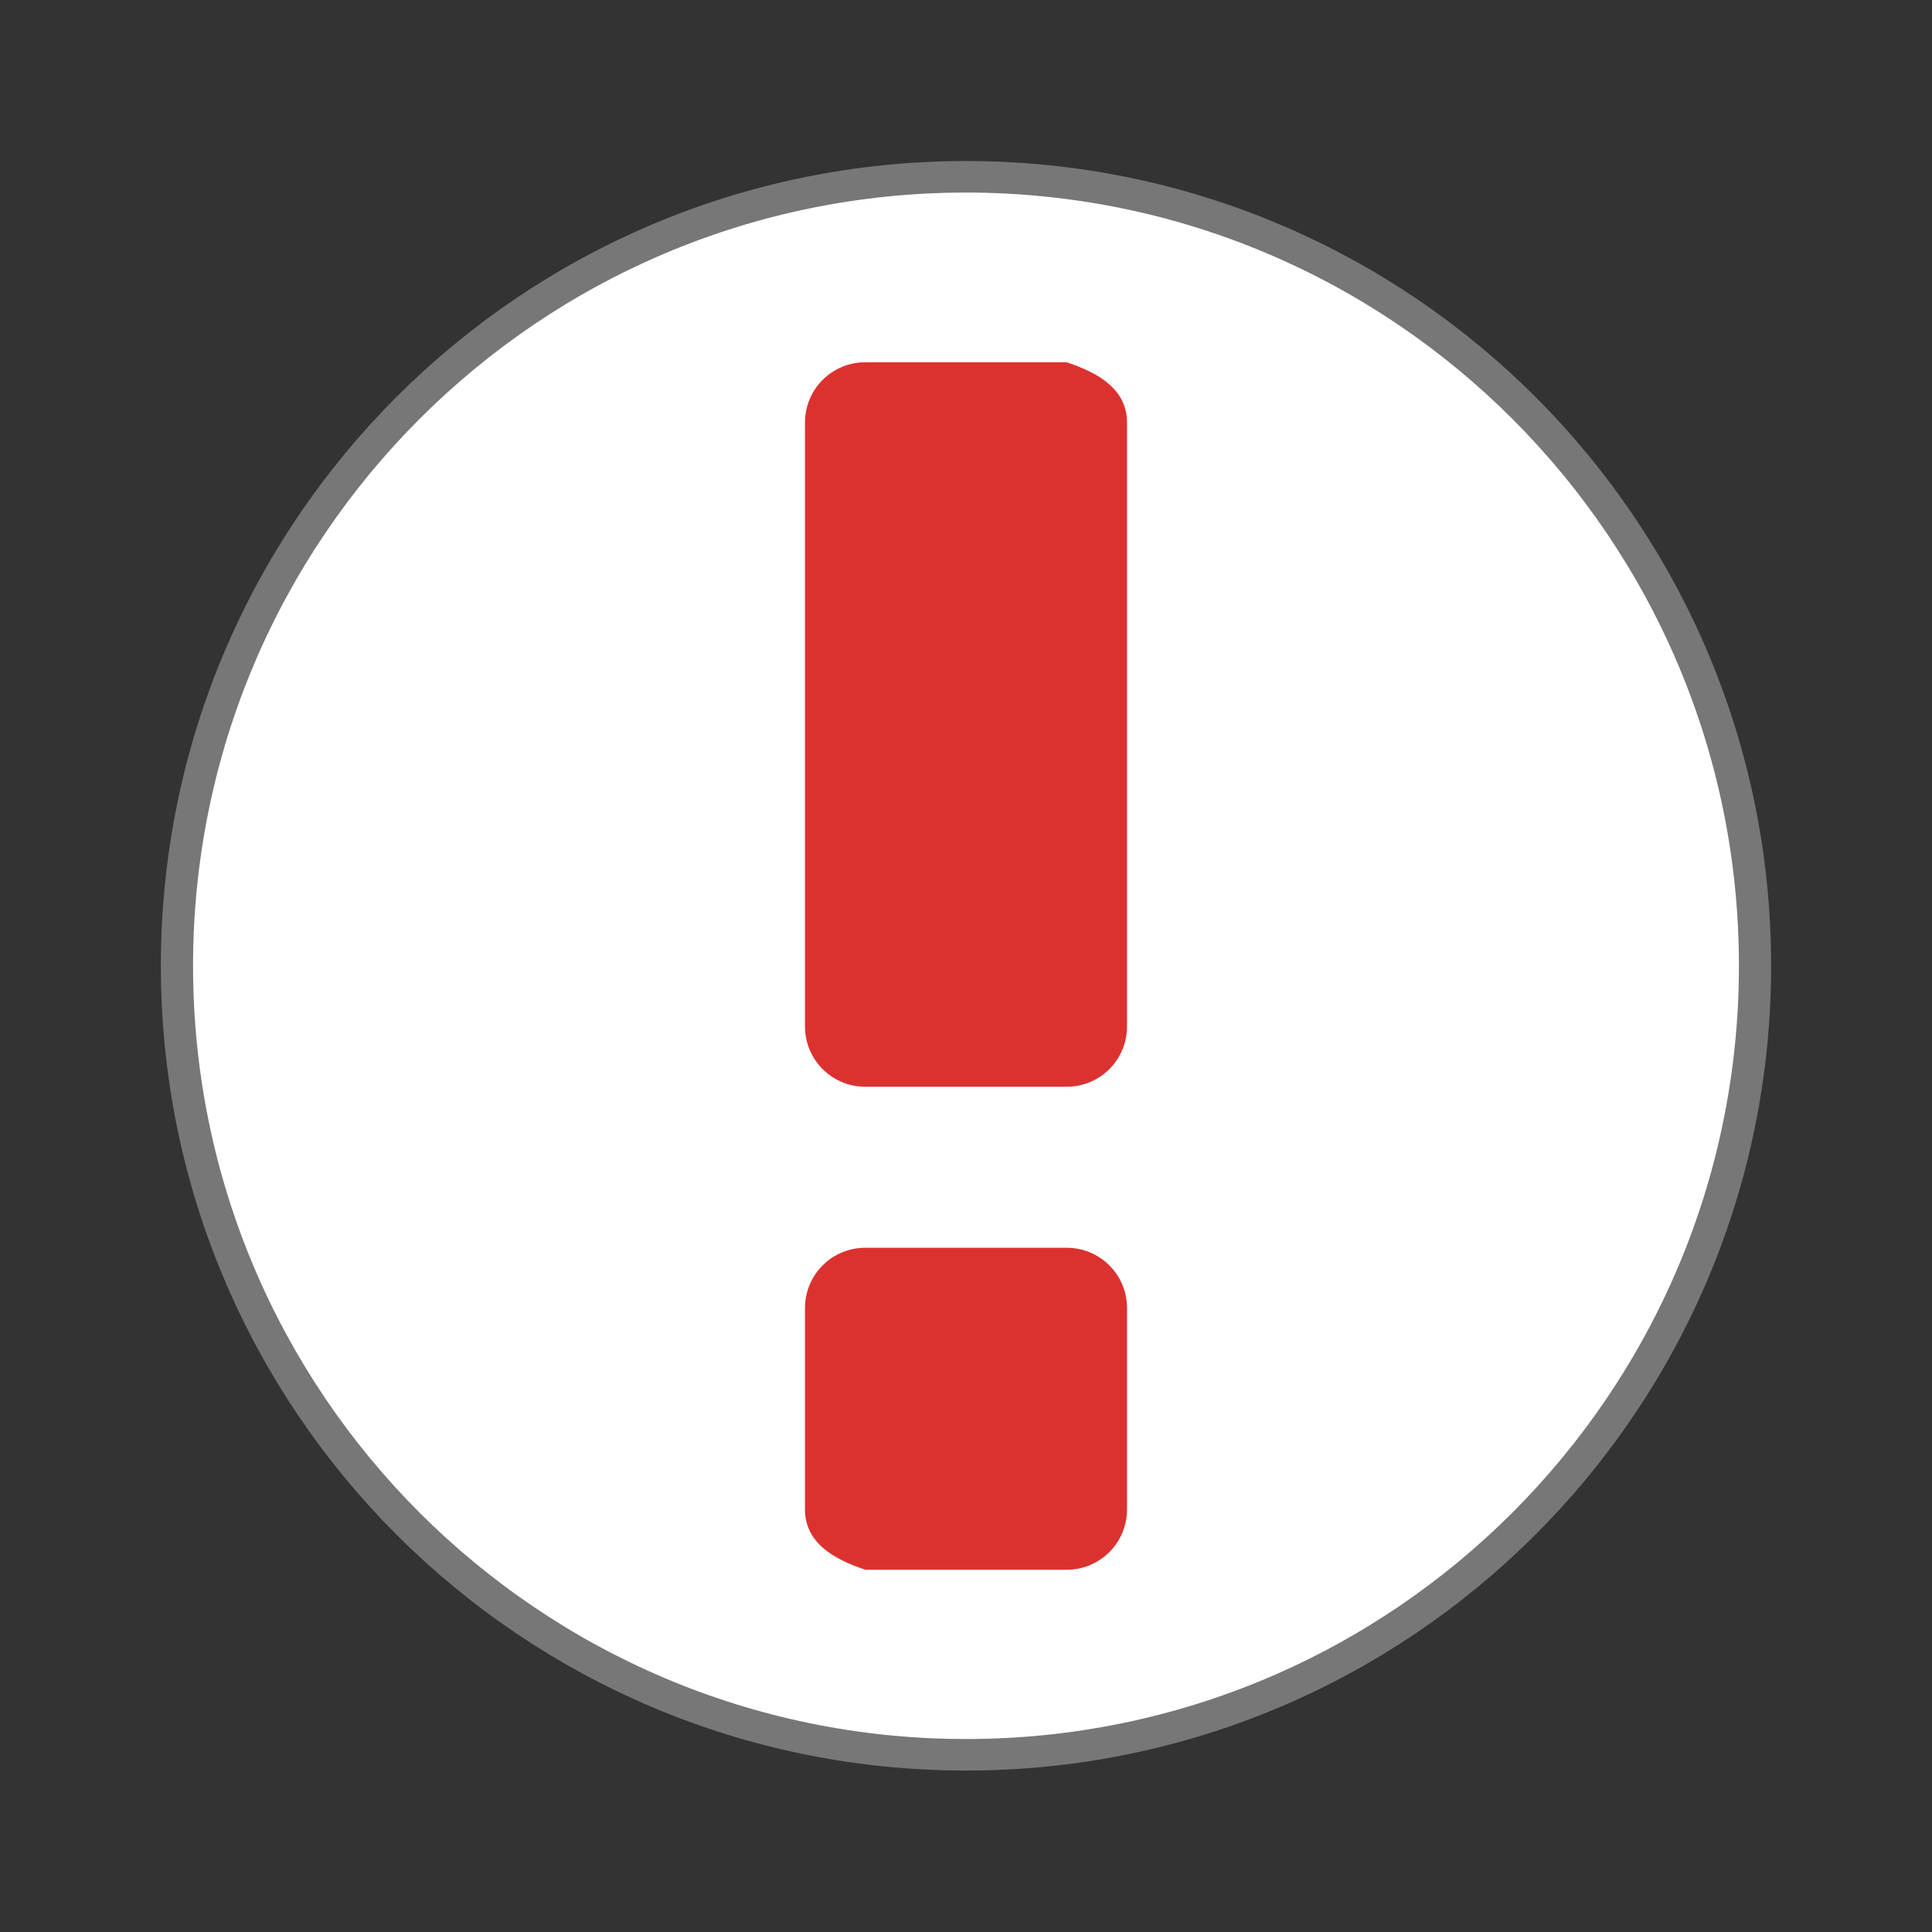 <svg width="128" xmlns="http://www.w3.org/2000/svg" height="128" viewBox="0 0 128 128" xmlns:xlink="http://www.w3.org/1999/xlink">
<rect x="0" y="0" width="128" height="128" fill="#333333" stroke="none"/>
<path style="fill:#fff;stroke:#777;stroke-width:.5" d="M 25.932 35.186 C 25.932 42.094 20.445 47.695 13.678 47.695 C 6.91 47.695 1.424 42.094 1.424 35.186 C 1.424 28.278 6.91 22.678 13.678 22.678 C 20.445 22.678 25.932 28.278 25.932 35.186 Z " transform="matrix(4.266 0 0 4.179 5.649 -83.058)"/>
<path style="fill:#dc322f" d="M 57.332 24 C 55.117 24 53.332 25.785 53.332 28 L 53.332 68 C 53.332 70.215 55.117 72 57.332 72 L 70.668 72 C 72.883 72 74.668 70.215 74.668 68 L 74.668 28 C 74.668 25.785 72.77 24.699 70.668 24 Z M 57.332 82.668 C 55.117 82.668 53.332 84.449 53.332 86.668 L 53.332 100 C 53.332 102.215 55.23 103.301 57.332 104 L 70.668 104 C 72.883 104 74.668 102.215 74.668 100 L 74.668 86.668 C 74.668 84.449 72.883 82.668 70.668 82.668 Z "/>
</svg>
